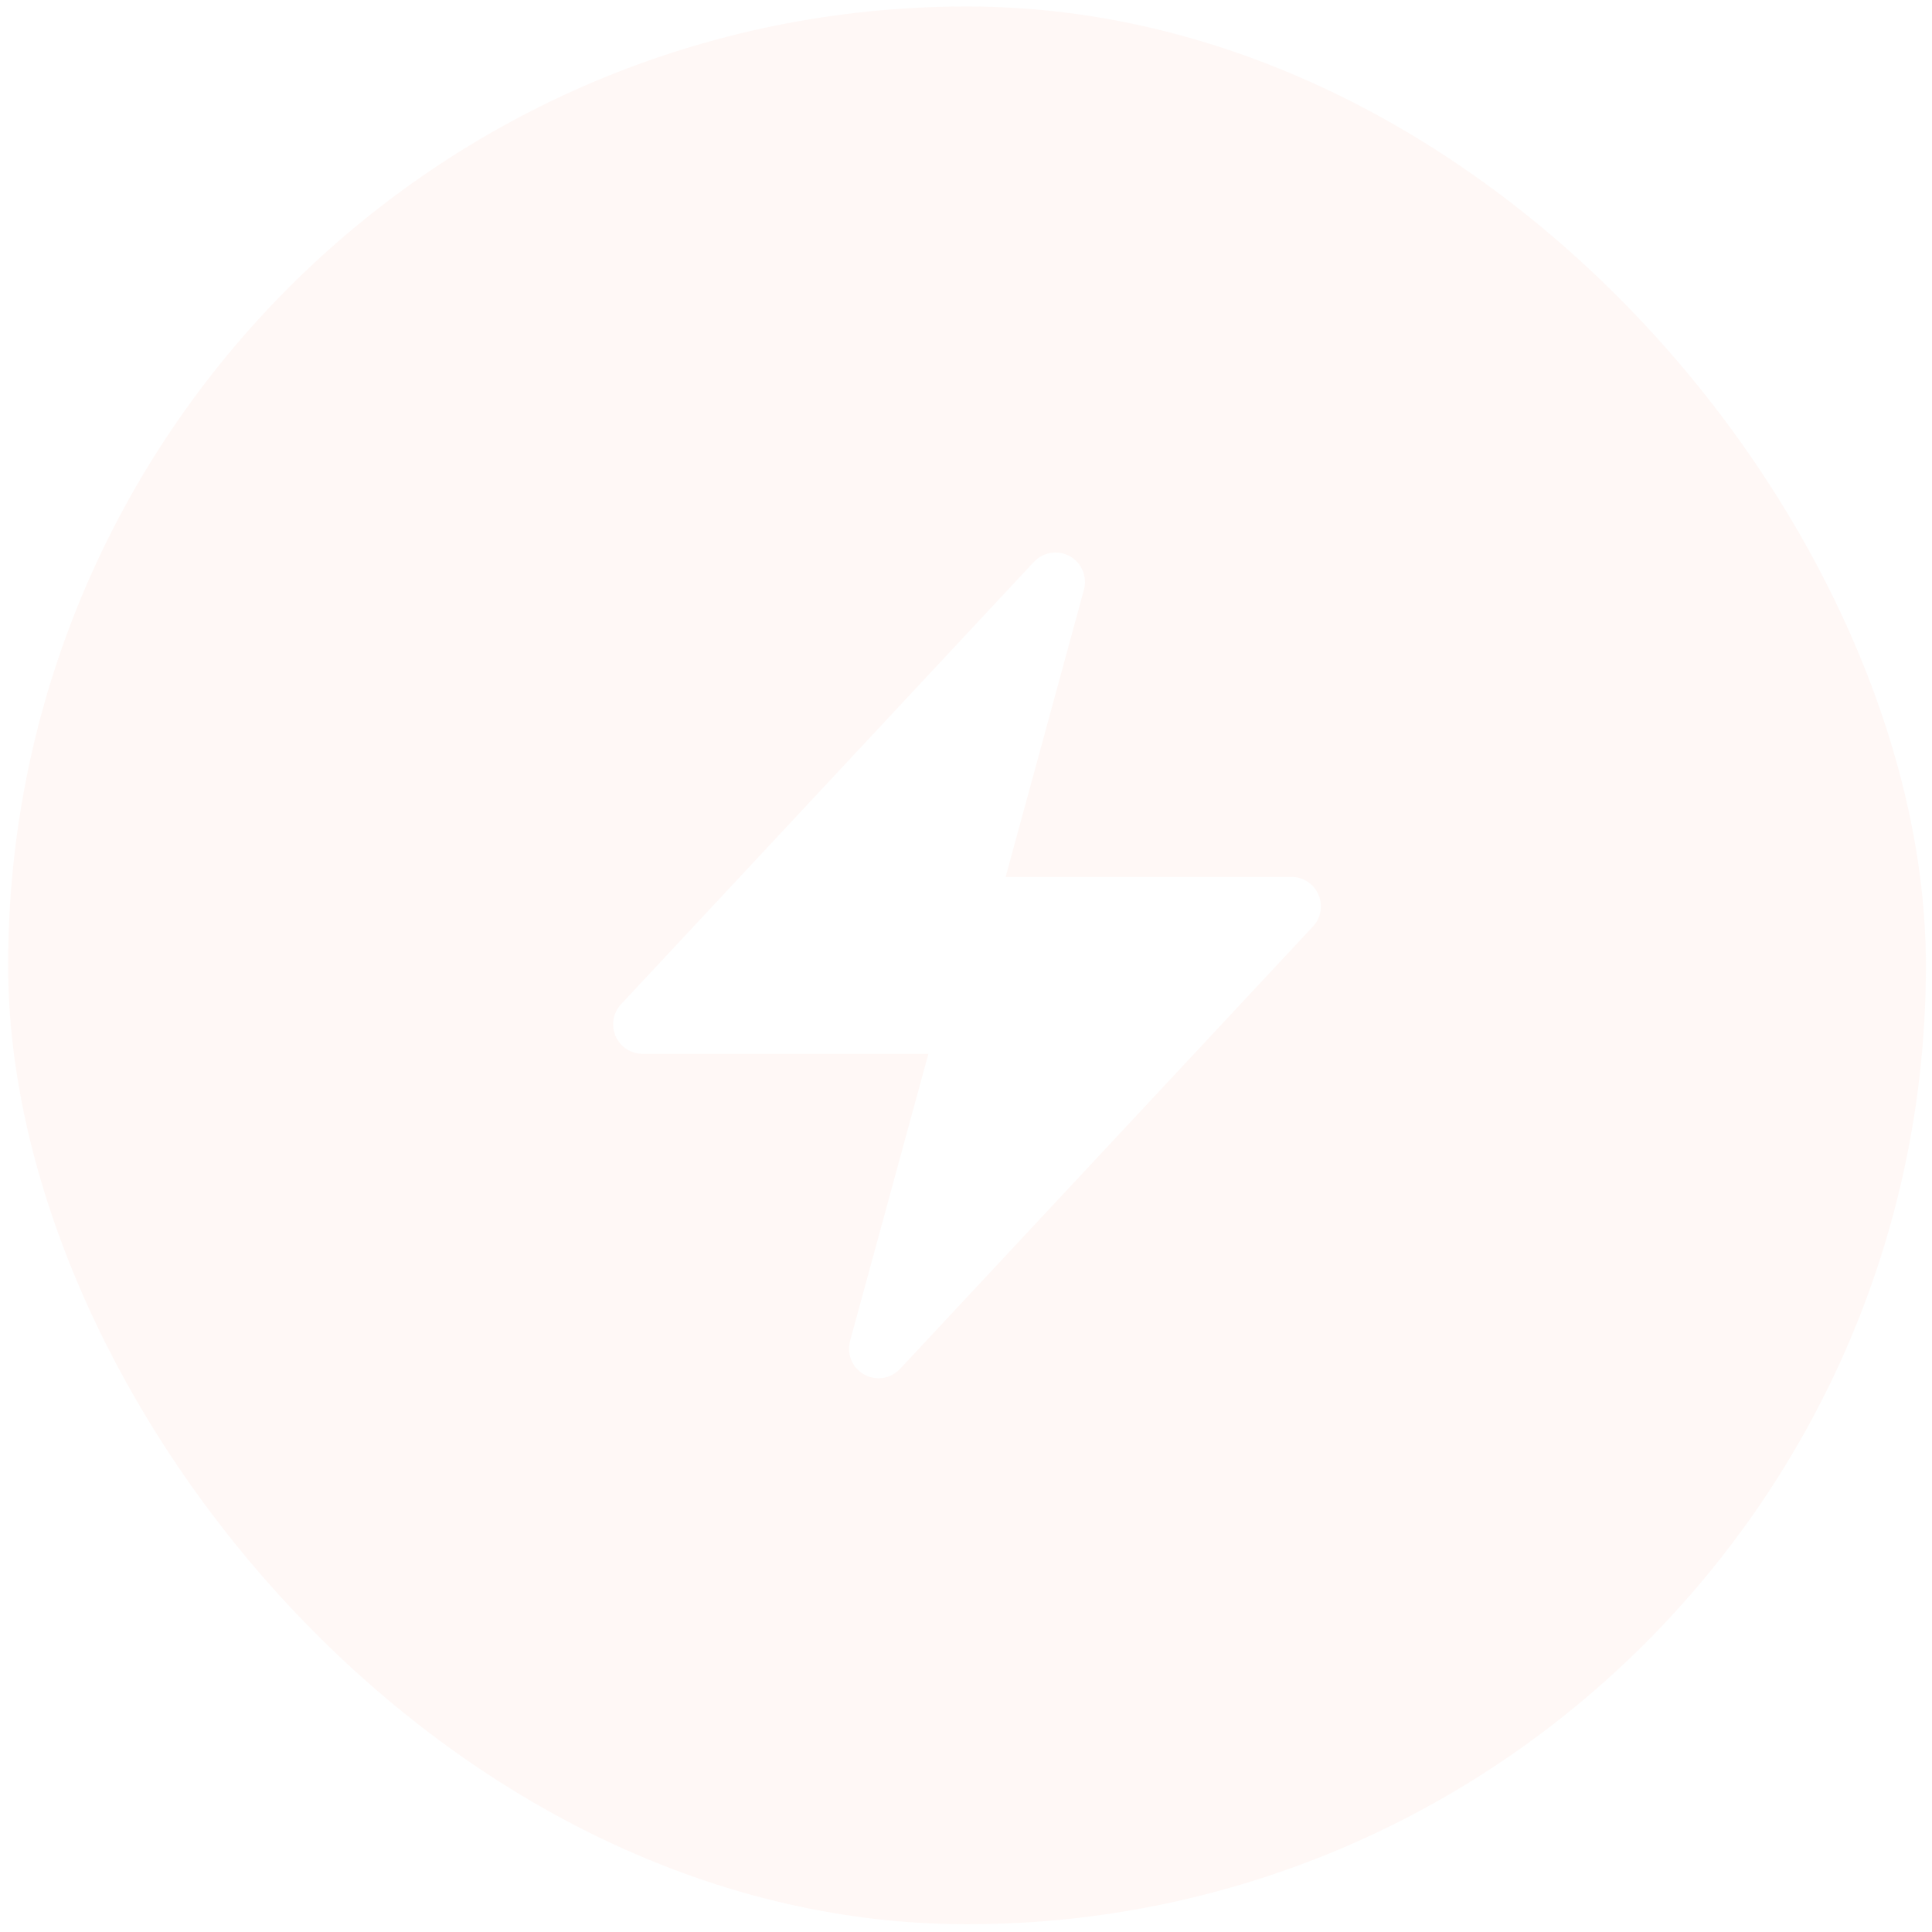 <svg width="119" height="119" viewBox="0 0 119 119" fill="none" xmlns="http://www.w3.org/2000/svg">
<g filter="url(#filter0_b_185_10127)">
<rect x="0.5" y="0.399" width="118.125" height="118.125" rx="59.062" fill="#FFEDE9" fill-opacity="0.4"/>
<path fill-rule="evenodd" clip-rule="evenodd" d="M65.896 34.261C66.25 34.459 66.528 34.769 66.686 35.143C66.844 35.517 66.871 35.933 66.765 36.325L61.941 54.012H79.543C79.897 54.012 80.243 54.115 80.539 54.309C80.835 54.504 81.068 54.78 81.209 55.105C81.35 55.429 81.393 55.788 81.333 56.137C81.272 56.486 81.112 56.81 80.87 57.068L55.44 84.314C55.163 84.612 54.795 84.808 54.393 84.871C53.992 84.934 53.581 84.861 53.226 84.662C52.871 84.464 52.593 84.153 52.436 83.778C52.279 83.403 52.252 82.987 52.36 82.595L57.184 64.91H39.582C39.228 64.91 38.882 64.807 38.586 64.613C38.29 64.418 38.057 64.142 37.916 63.817C37.775 63.493 37.732 63.134 37.792 62.785C37.852 62.436 38.013 62.113 38.255 61.854L63.684 34.608C63.961 34.312 64.33 34.116 64.73 34.054C65.131 33.991 65.541 34.064 65.896 34.261Z" fill="white"/>
</g>
<defs>
<filter id="filter0_b_185_10127" x="-79.422" y="-79.523" width="277.969" height="277.969" filterUnits="userSpaceOnUse" color-interpolation-filters="sRGB">
<feFlood flood-opacity="0" result="BackgroundImageFix"/>
<feGaussianBlur in="BackgroundImageFix" stdDeviation="39.961"/>
<feComposite in2="SourceAlpha" operator="in" result="effect1_backgroundBlur_185_10127"/>
<feBlend mode="normal" in="SourceGraphic" in2="effect1_backgroundBlur_185_10127" result="shape"/>
</filter>
</defs>
</svg>
